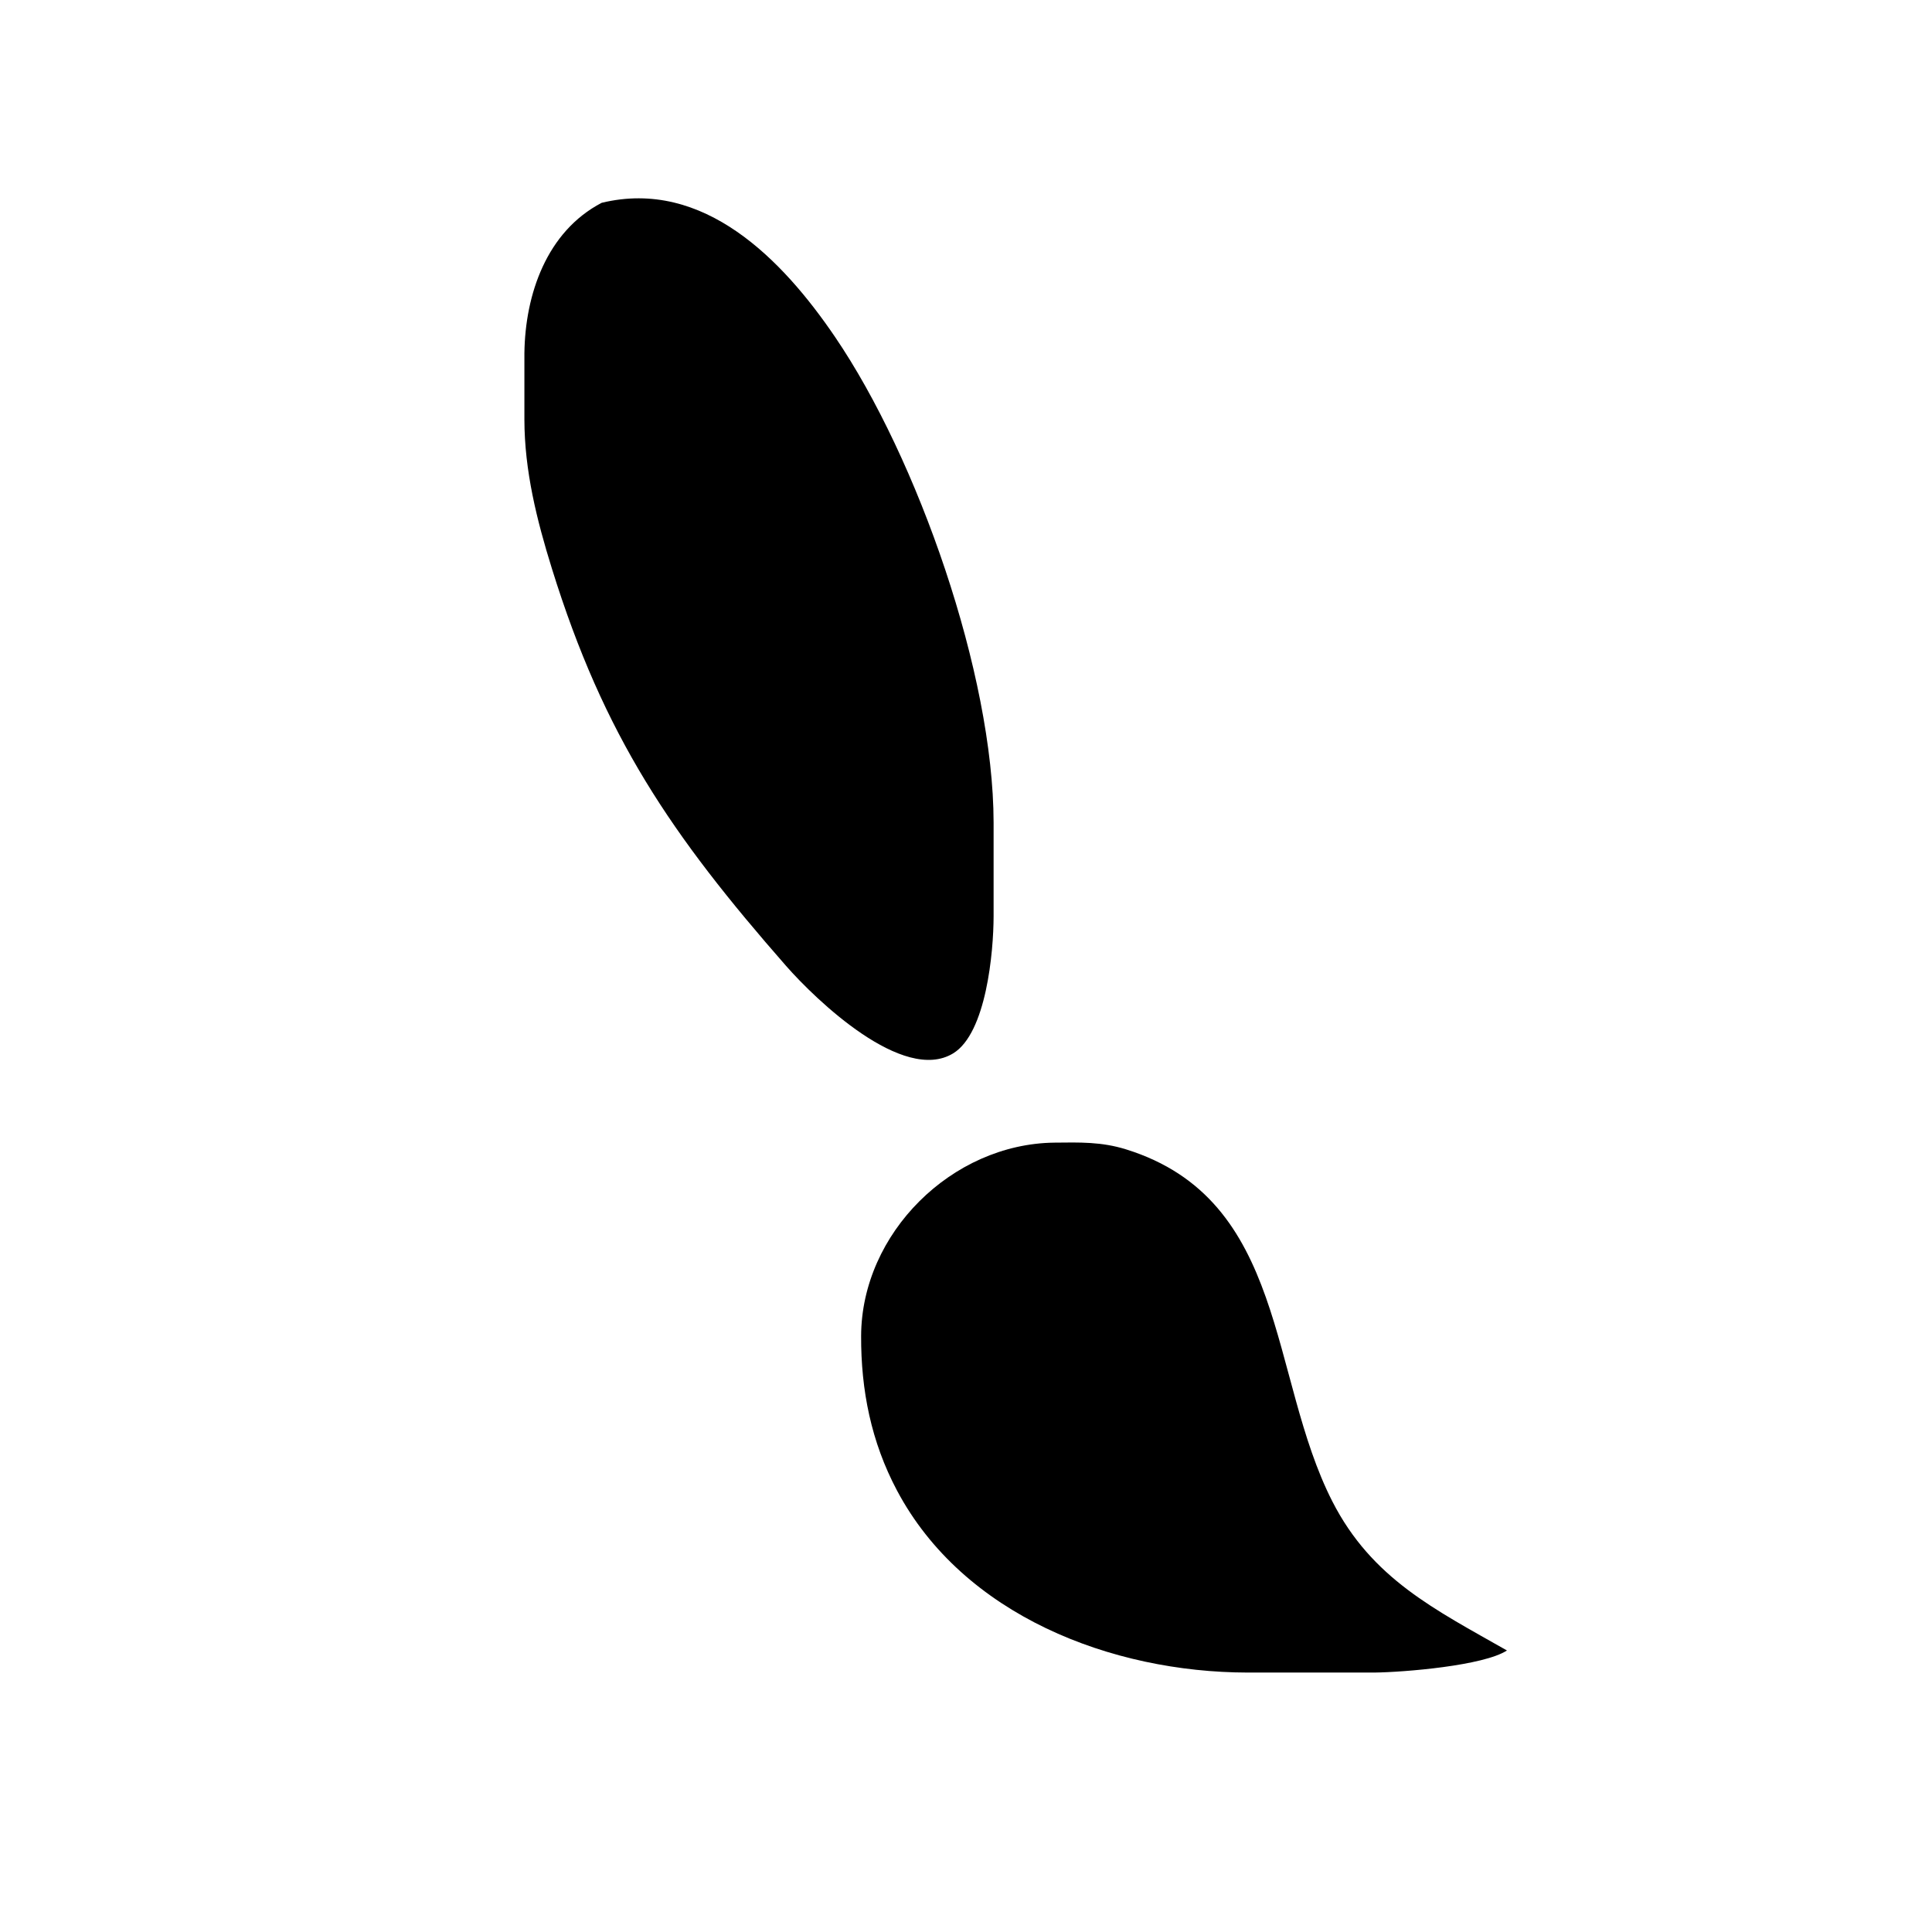 <svg xmlns="http://www.w3.org/2000/svg" viewBox="0 0 350 350">
  <path id="color-tool-icon"
        d="M 109.00,36.74
           C 127.48,32.27 141.78,47.07 151.25,61.00
             166.26,83.05 179.96,122.17 180.00,149.00
             180.00,149.00 180.00,166.00 180.00,166.00
             179.99,172.45 178.68,187.17 172.67,190.83
             163.60,196.34 147.80,181.13 142.42,175.00
             121.60,151.24 109.44,133.43 99.98,103.00
             97.24,94.19 95.01,85.27 95.00,76.00
             95.00,76.00 95.00,64.00 95.00,64.00
             95.13,53.31 99.05,41.93 109.00,36.74 Z
           M 273.00,299.00
           C 268.74,301.76 254.44,302.93 249.00,303.00
             249.00,303.00 226.00,303.00 226.00,303.00
             201.39,302.96 174.51,292.66 162.49,270.00
             157.83,261.22 155.96,251.86 156.00,242.00
             156.08,223.41 172.43,207.22 191.00,207.00
             195.59,206.95 199.55,206.83 204.00,208.22
             233.27,217.33 229.80,249.33 241.37,272.00
             248.54,286.04 260.04,291.62 273.00,299.00 Z" />
</svg>
